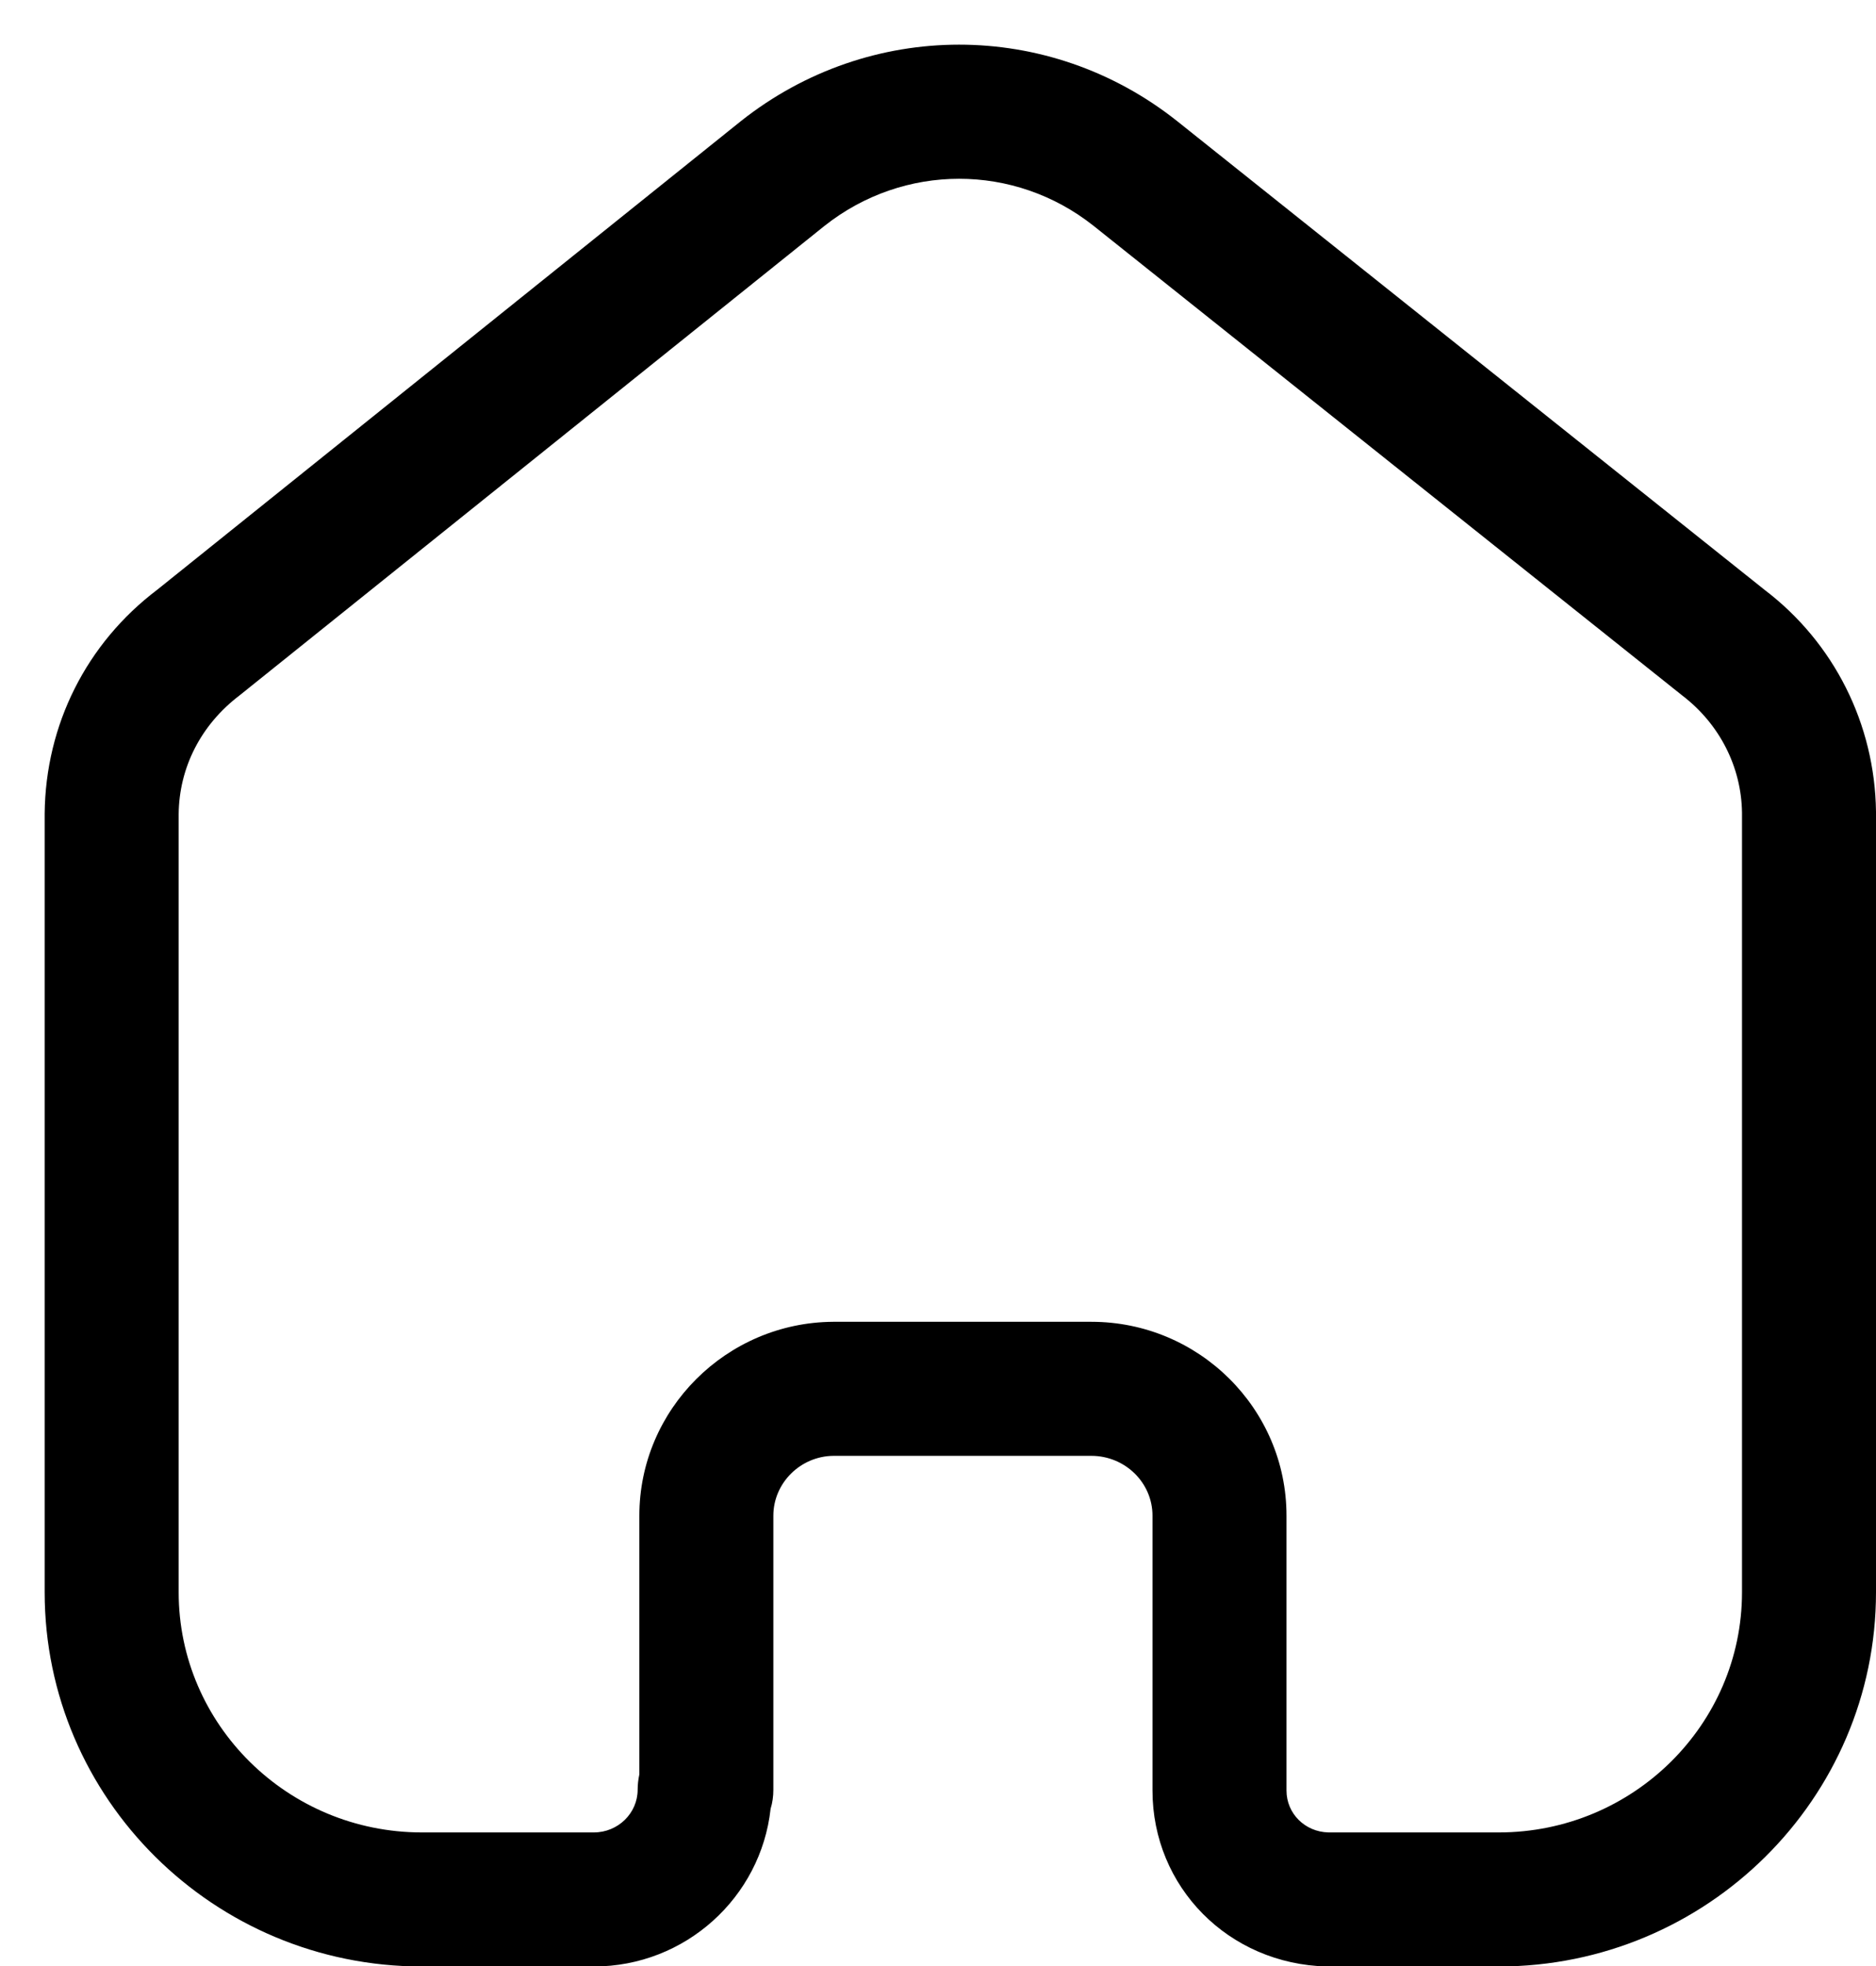 <svg width="21" height="22" viewBox="0 0 21 22" fill="currentColor" xmlns="http://www.w3.org/2000/svg">
<path fill-rule="evenodd" clip-rule="evenodd" d="M12.217 14.791C13.421 14.791 14.401 15.764 14.401 16.96V20.036C14.401 20.293 14.607 20.499 14.871 20.505H16.777C18.279 20.505 19.5 19.299 19.5 17.817V9.093C19.493 8.583 19.25 8.103 18.833 7.784L12.24 2.526C11.355 1.825 10.117 1.825 9.229 2.528L2.681 7.782C2.248 8.111 2.005 8.591 2 9.11V17.817C2 19.299 3.221 20.505 4.723 20.505H6.647C6.918 20.505 7.138 20.29 7.138 20.026C7.138 19.968 7.145 19.91 7.157 19.855V16.96C7.157 15.771 8.131 14.799 9.326 14.791H12.217ZM16.777 22.005H14.853C13.751 21.979 12.901 21.114 12.901 20.036V16.96C12.901 16.591 12.594 16.291 12.217 16.291H9.331C8.962 16.293 8.657 16.594 8.657 16.96V20.026C8.657 20.101 8.647 20.173 8.626 20.241C8.518 21.231 7.672 22.005 6.647 22.005H4.723C2.394 22.005 0.5 20.126 0.5 17.817V9.103C0.51 8.109 0.968 7.199 1.759 6.6L8.294 1.355C9.733 0.215 11.738 0.215 13.174 1.353L19.756 6.603C20.529 7.192 20.987 8.1 21 9.082V17.817C21 20.126 19.106 22.005 16.777 22.005Z" fill="currentColor"/>
</svg>
